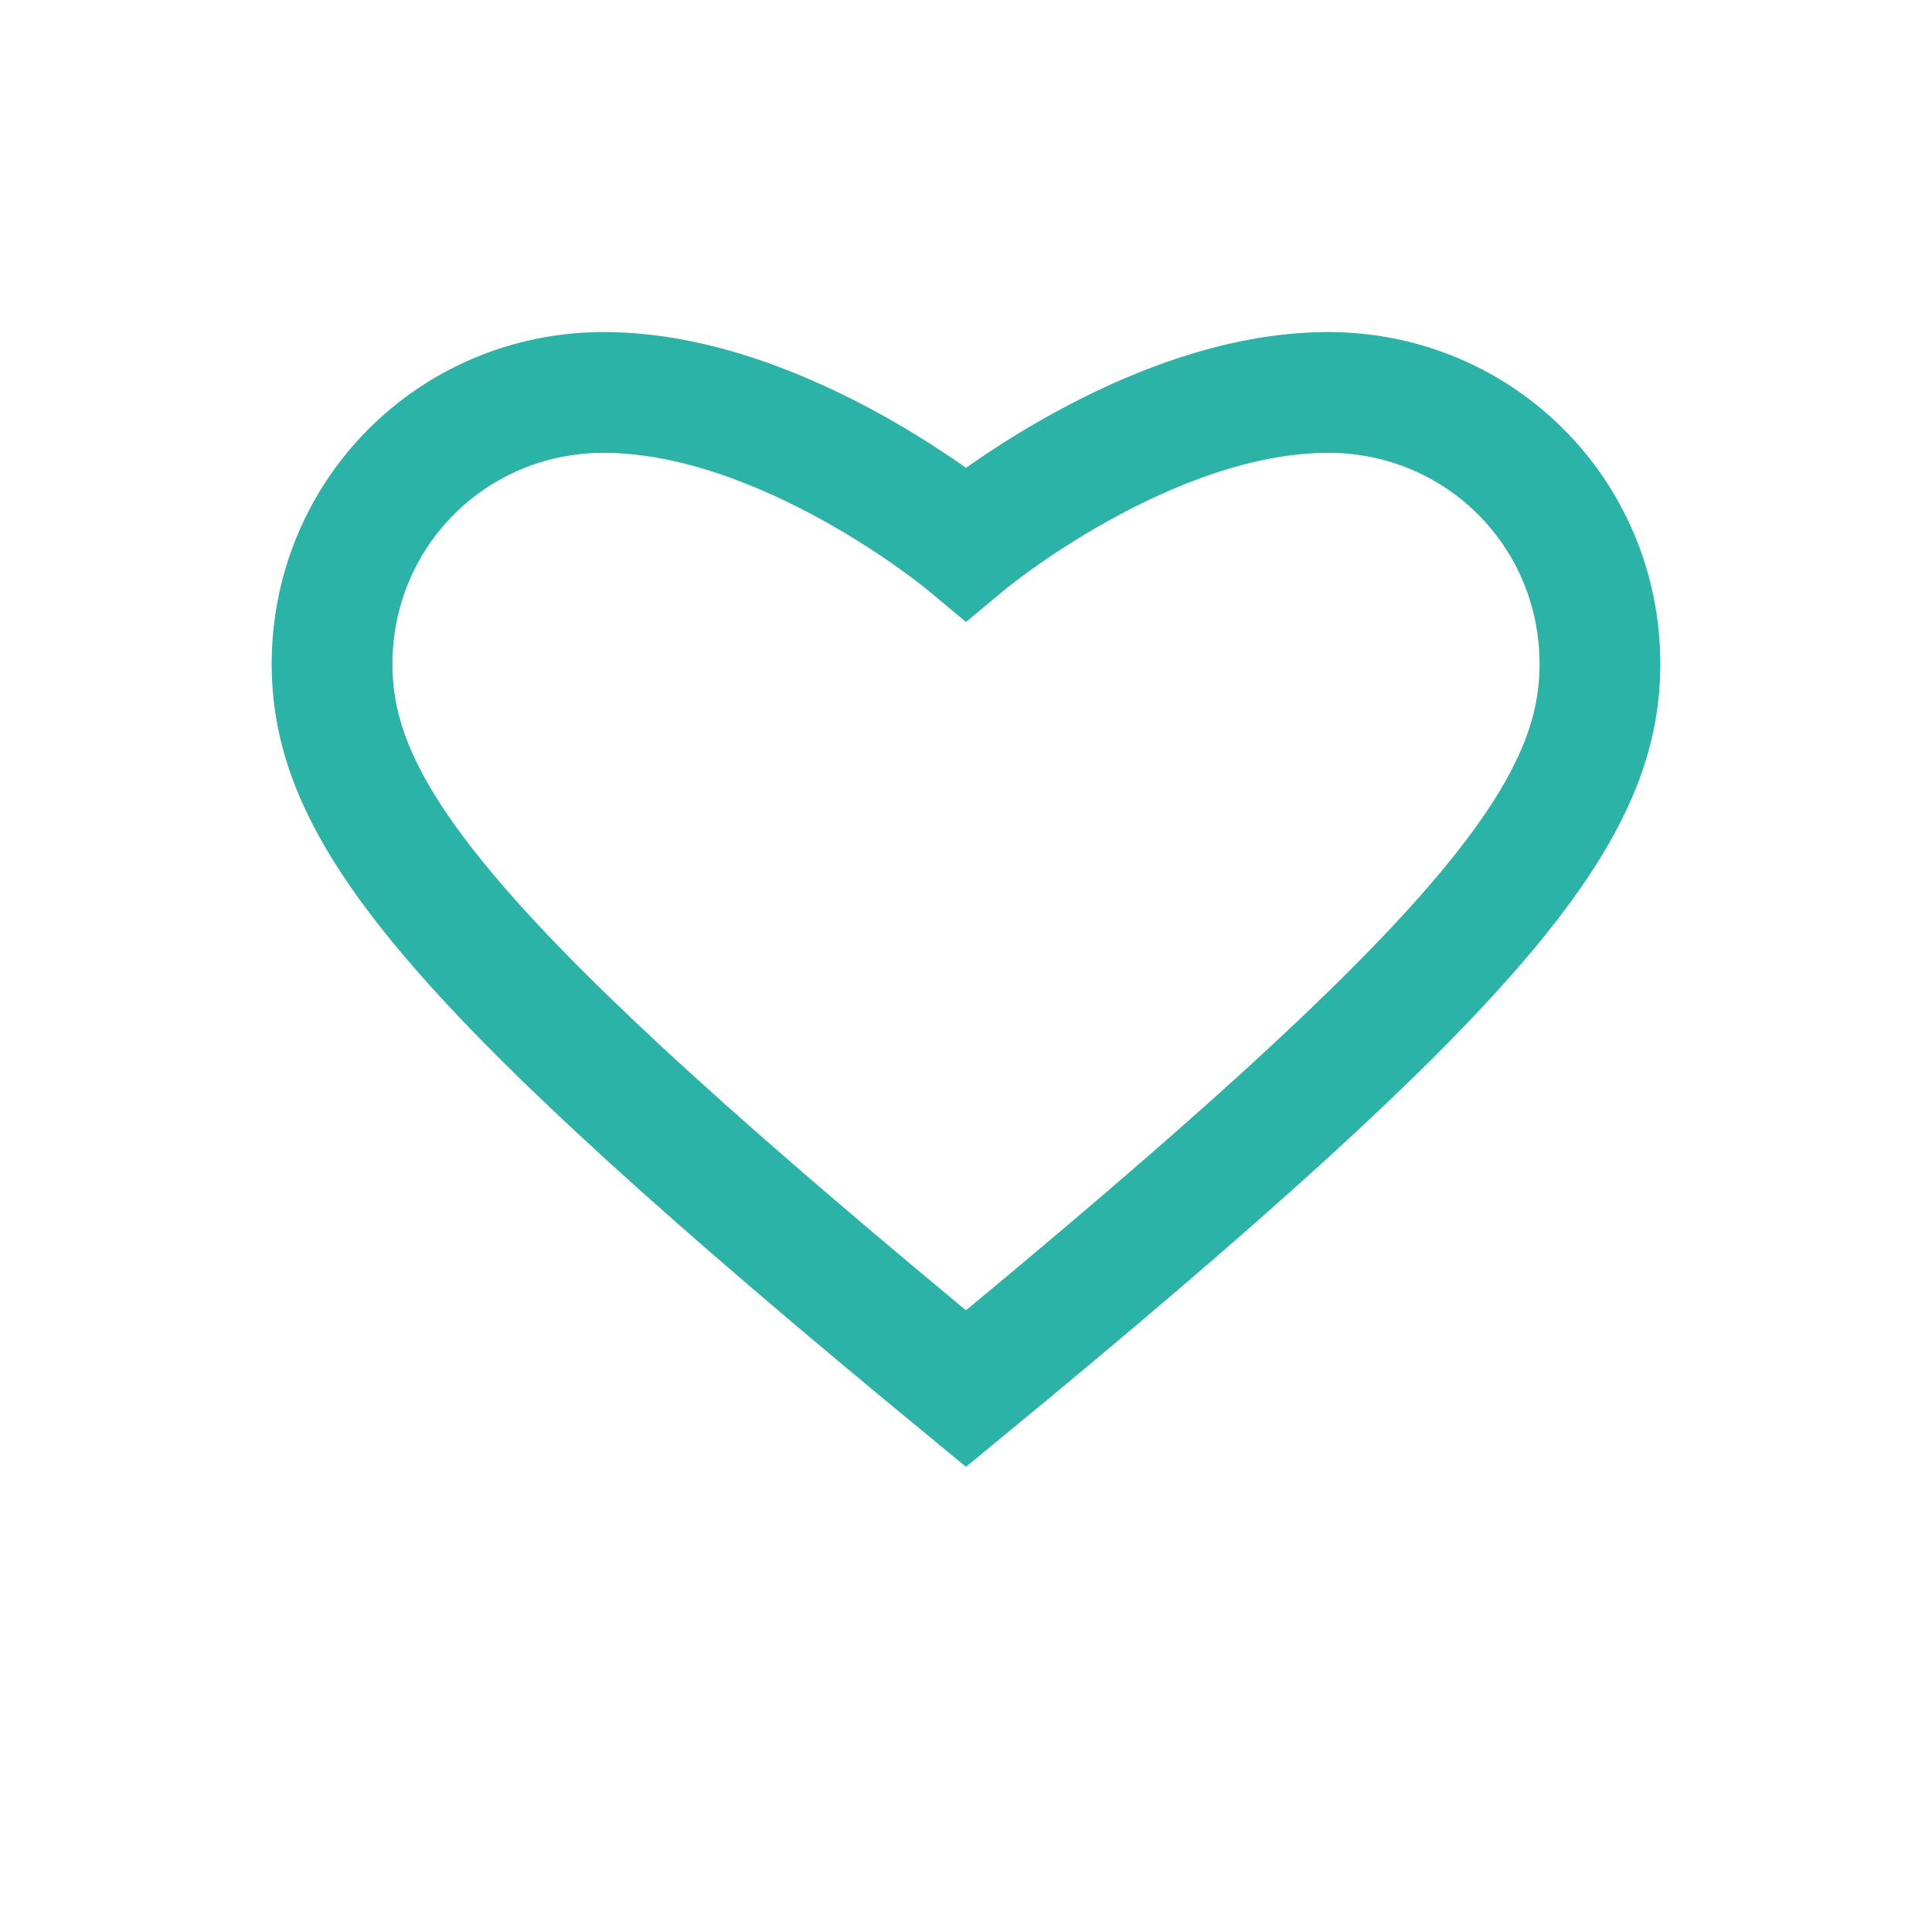 <svg width="32" height="32" viewBox="0 0 32 32" fill="none" xmlns="http://www.w3.org/2000/svg">
  <path d="M16 9C16 9 13 6.5 10 6.5C7.5 6.5 5.5 8.5 5.5 11C5.5 13.5 7.5 16 16 23C24.5 16 26.5 13.5 26.5 11C26.5 8.5 24.5 6.5 22 6.5C19 6.5 16 9 16 9Z" stroke="#2AB3A6" stroke-width="2" fill="none"/>
</svg>
